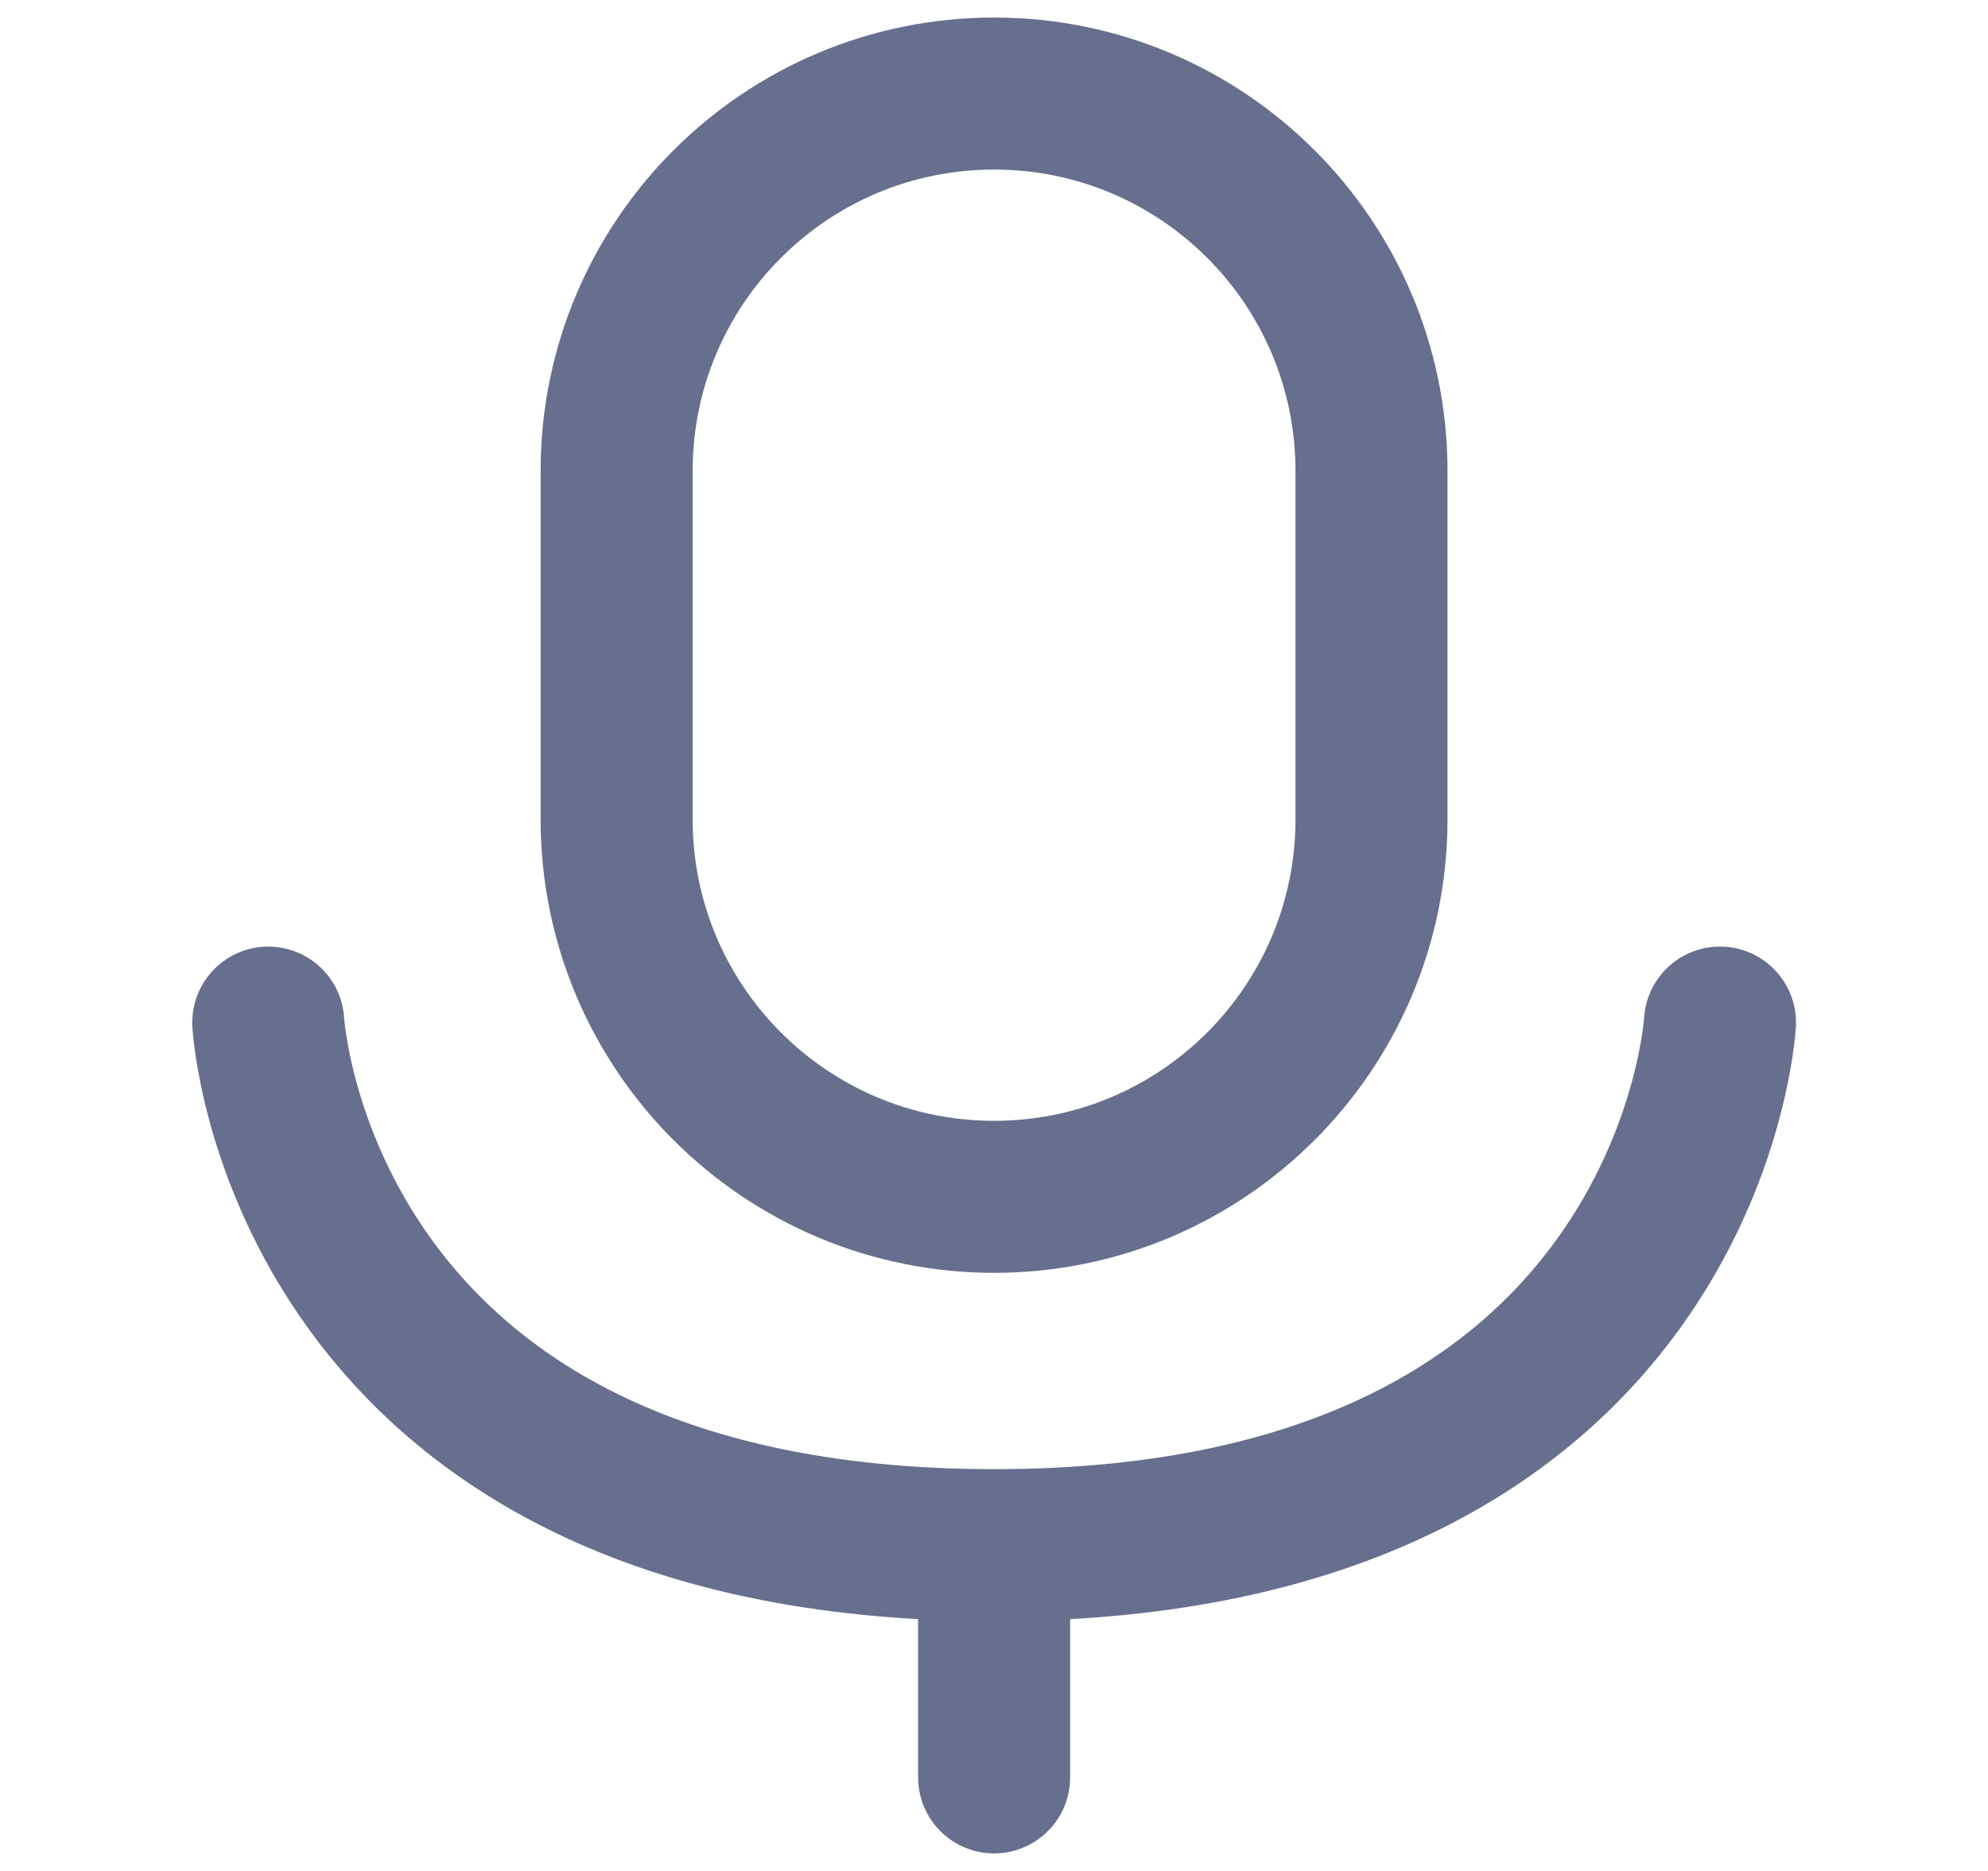 <svg width="17" height="16" viewBox="0 0 17 16" fill="none" xmlns="http://www.w3.org/2000/svg">
<path d="M2.294 8.745C2.294 8.745 2.542 13.214 8.501 13.214C14.46 13.214 14.708 8.745 14.708 8.745M8.501 13.71V15.2M5.273 4.028C5.273 2.245 6.718 0.8 8.501 0.8C10.283 0.8 11.728 2.245 11.728 4.028V7.007C11.728 8.789 10.283 10.235 8.501 10.235C6.718 10.235 5.273 8.789 5.273 7.007V4.028Z" stroke="#666F8D" stroke-width="1.3" stroke-linecap="round" stroke-linejoin="round"/>
</svg>
